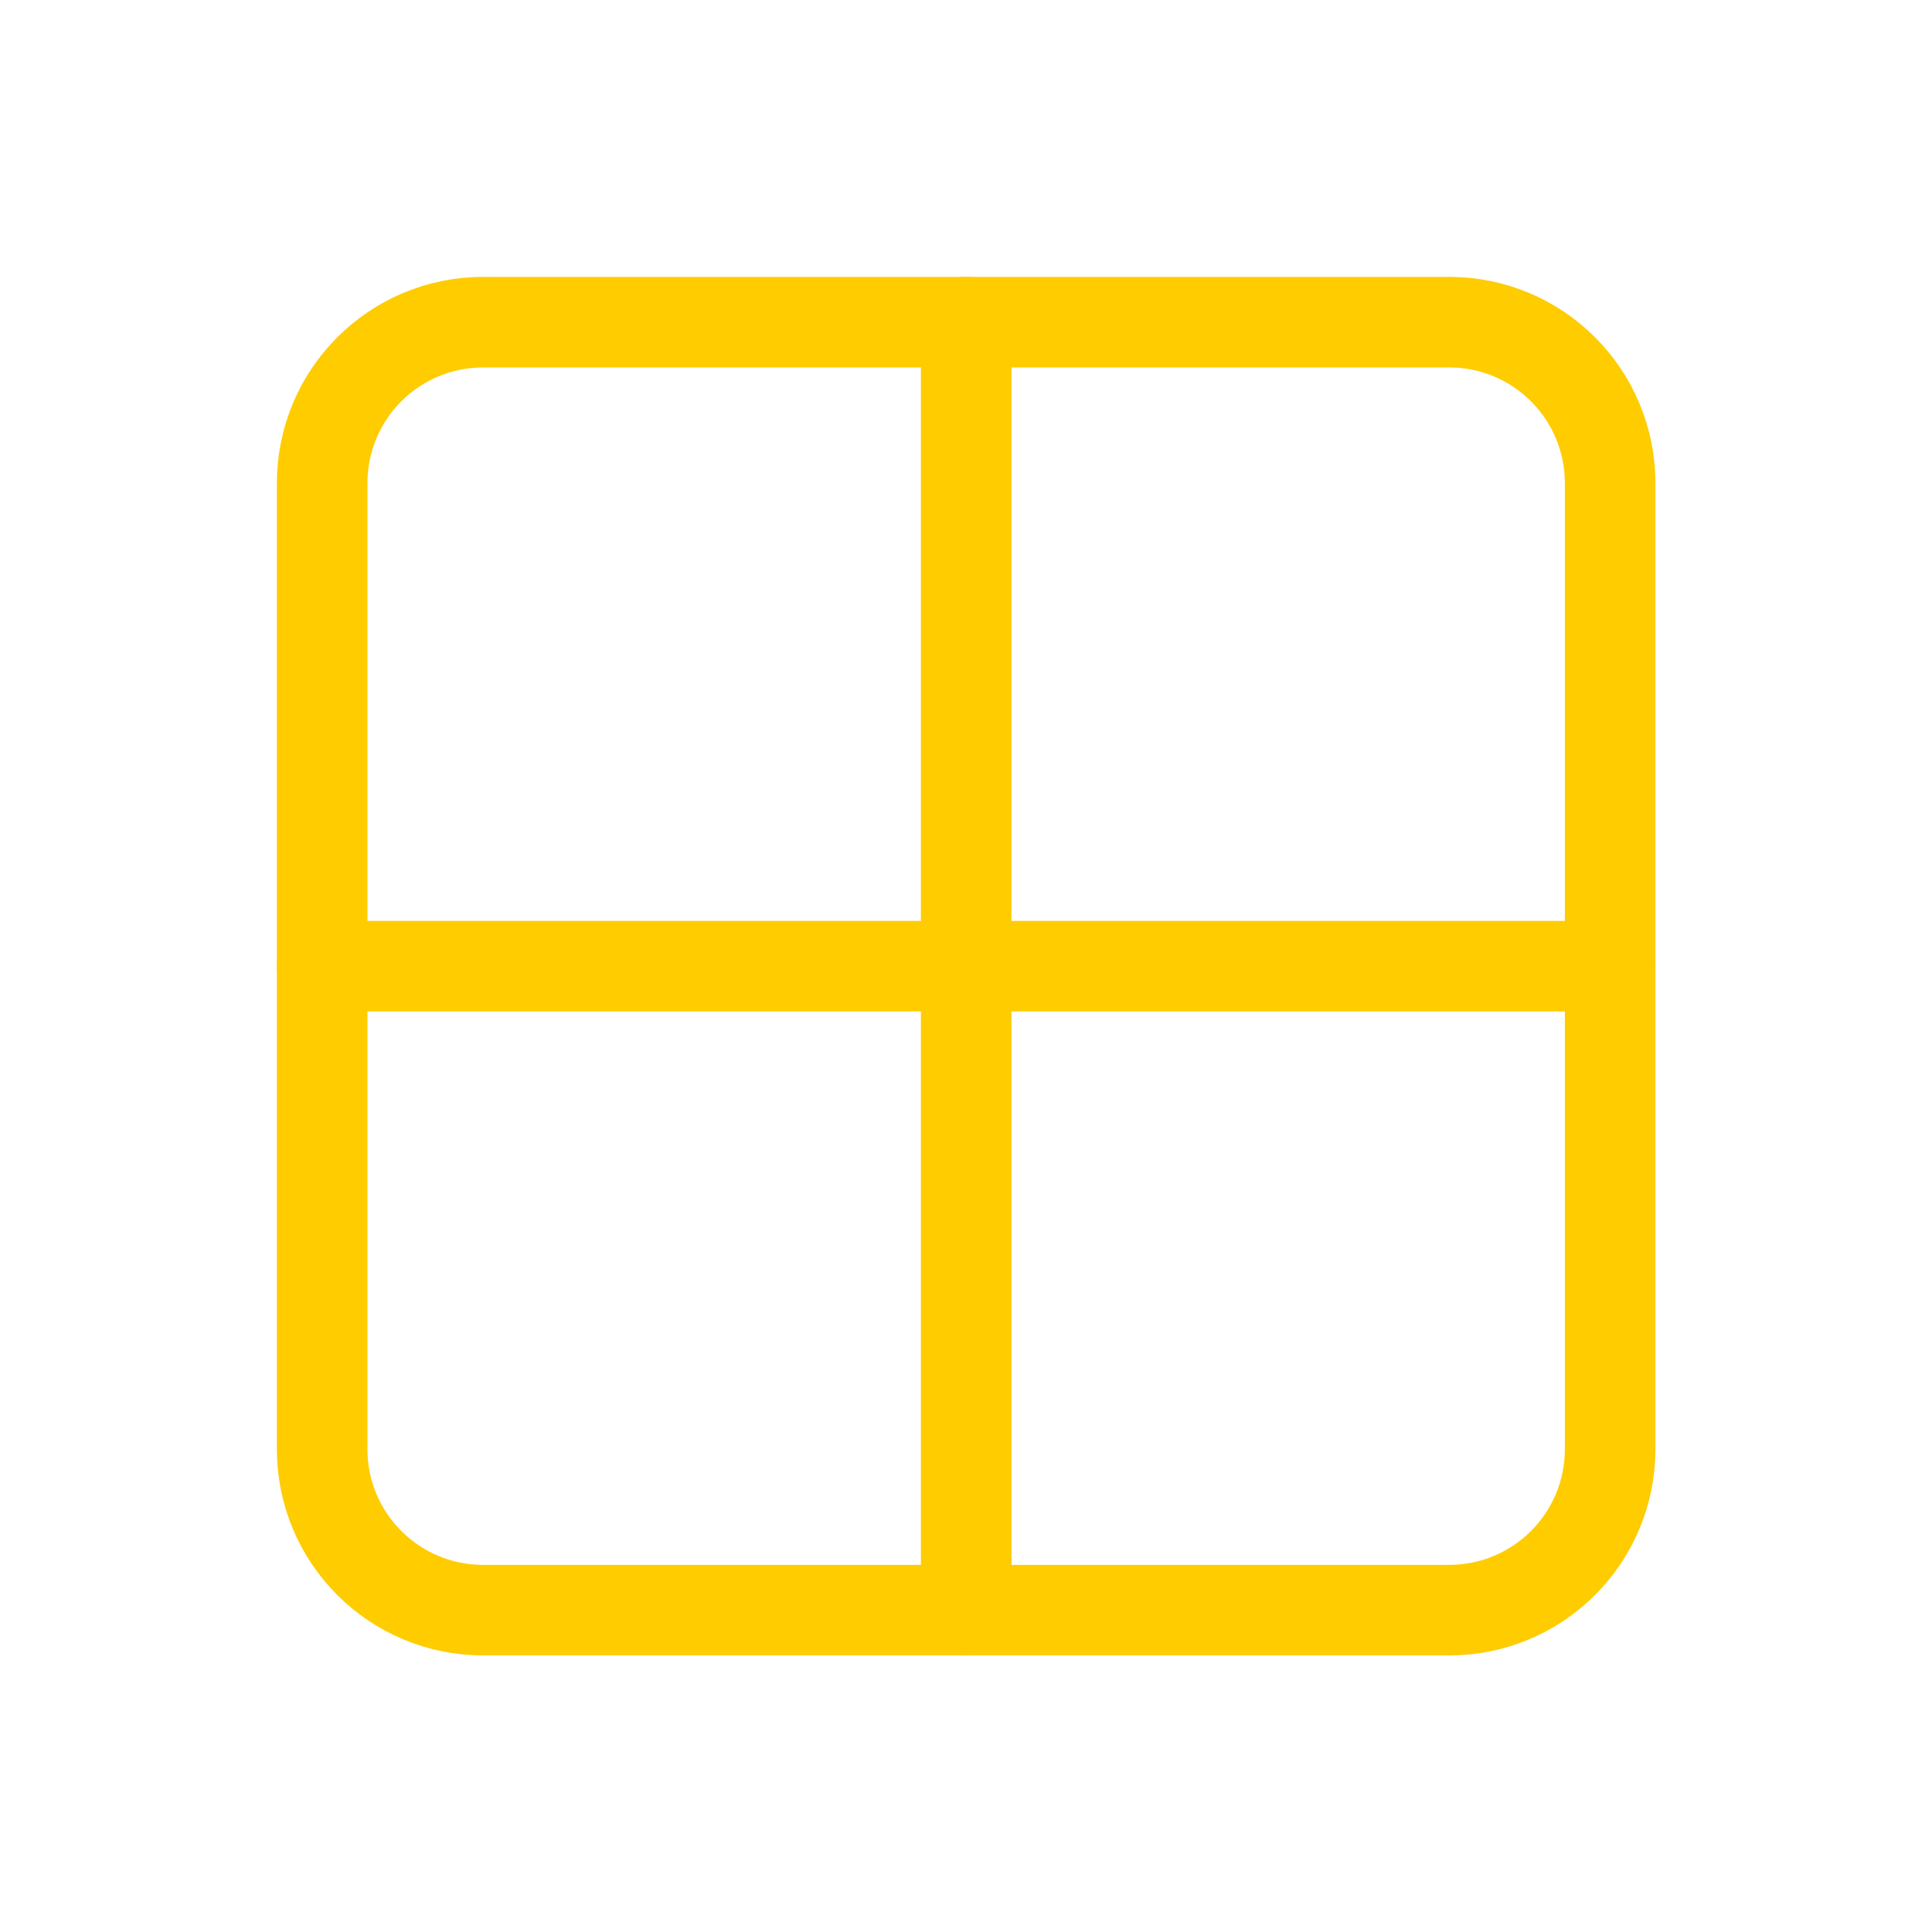 <svg width="32" height="32" viewBox="0 0 32 32" fill="none" xmlns="http://www.w3.org/2000/svg">
<path fill-rule="evenodd" clip-rule="evenodd" d="M24.003 26.669H8.003C6.529 26.669 5.336 25.476 5.336 24.003V8.003C5.336 6.529 6.529 5.336 8.003 5.336H24.003C25.476 5.336 26.669 6.529 26.669 8.003V24.003C26.669 25.476 25.476 26.669 24.003 26.669Z" stroke="#FFCC00" stroke-width="1.5" stroke-linecap="round" stroke-linejoin="round"/>
<path d="M5.336 16.003H26.669" stroke="#FFCC00" stroke-width="1.5" stroke-linecap="round" stroke-linejoin="round"/>
<path d="M16.003 26.669V5.336" stroke="#FFCC00" stroke-width="1.5" stroke-linecap="round" stroke-linejoin="round"/>
</svg>
